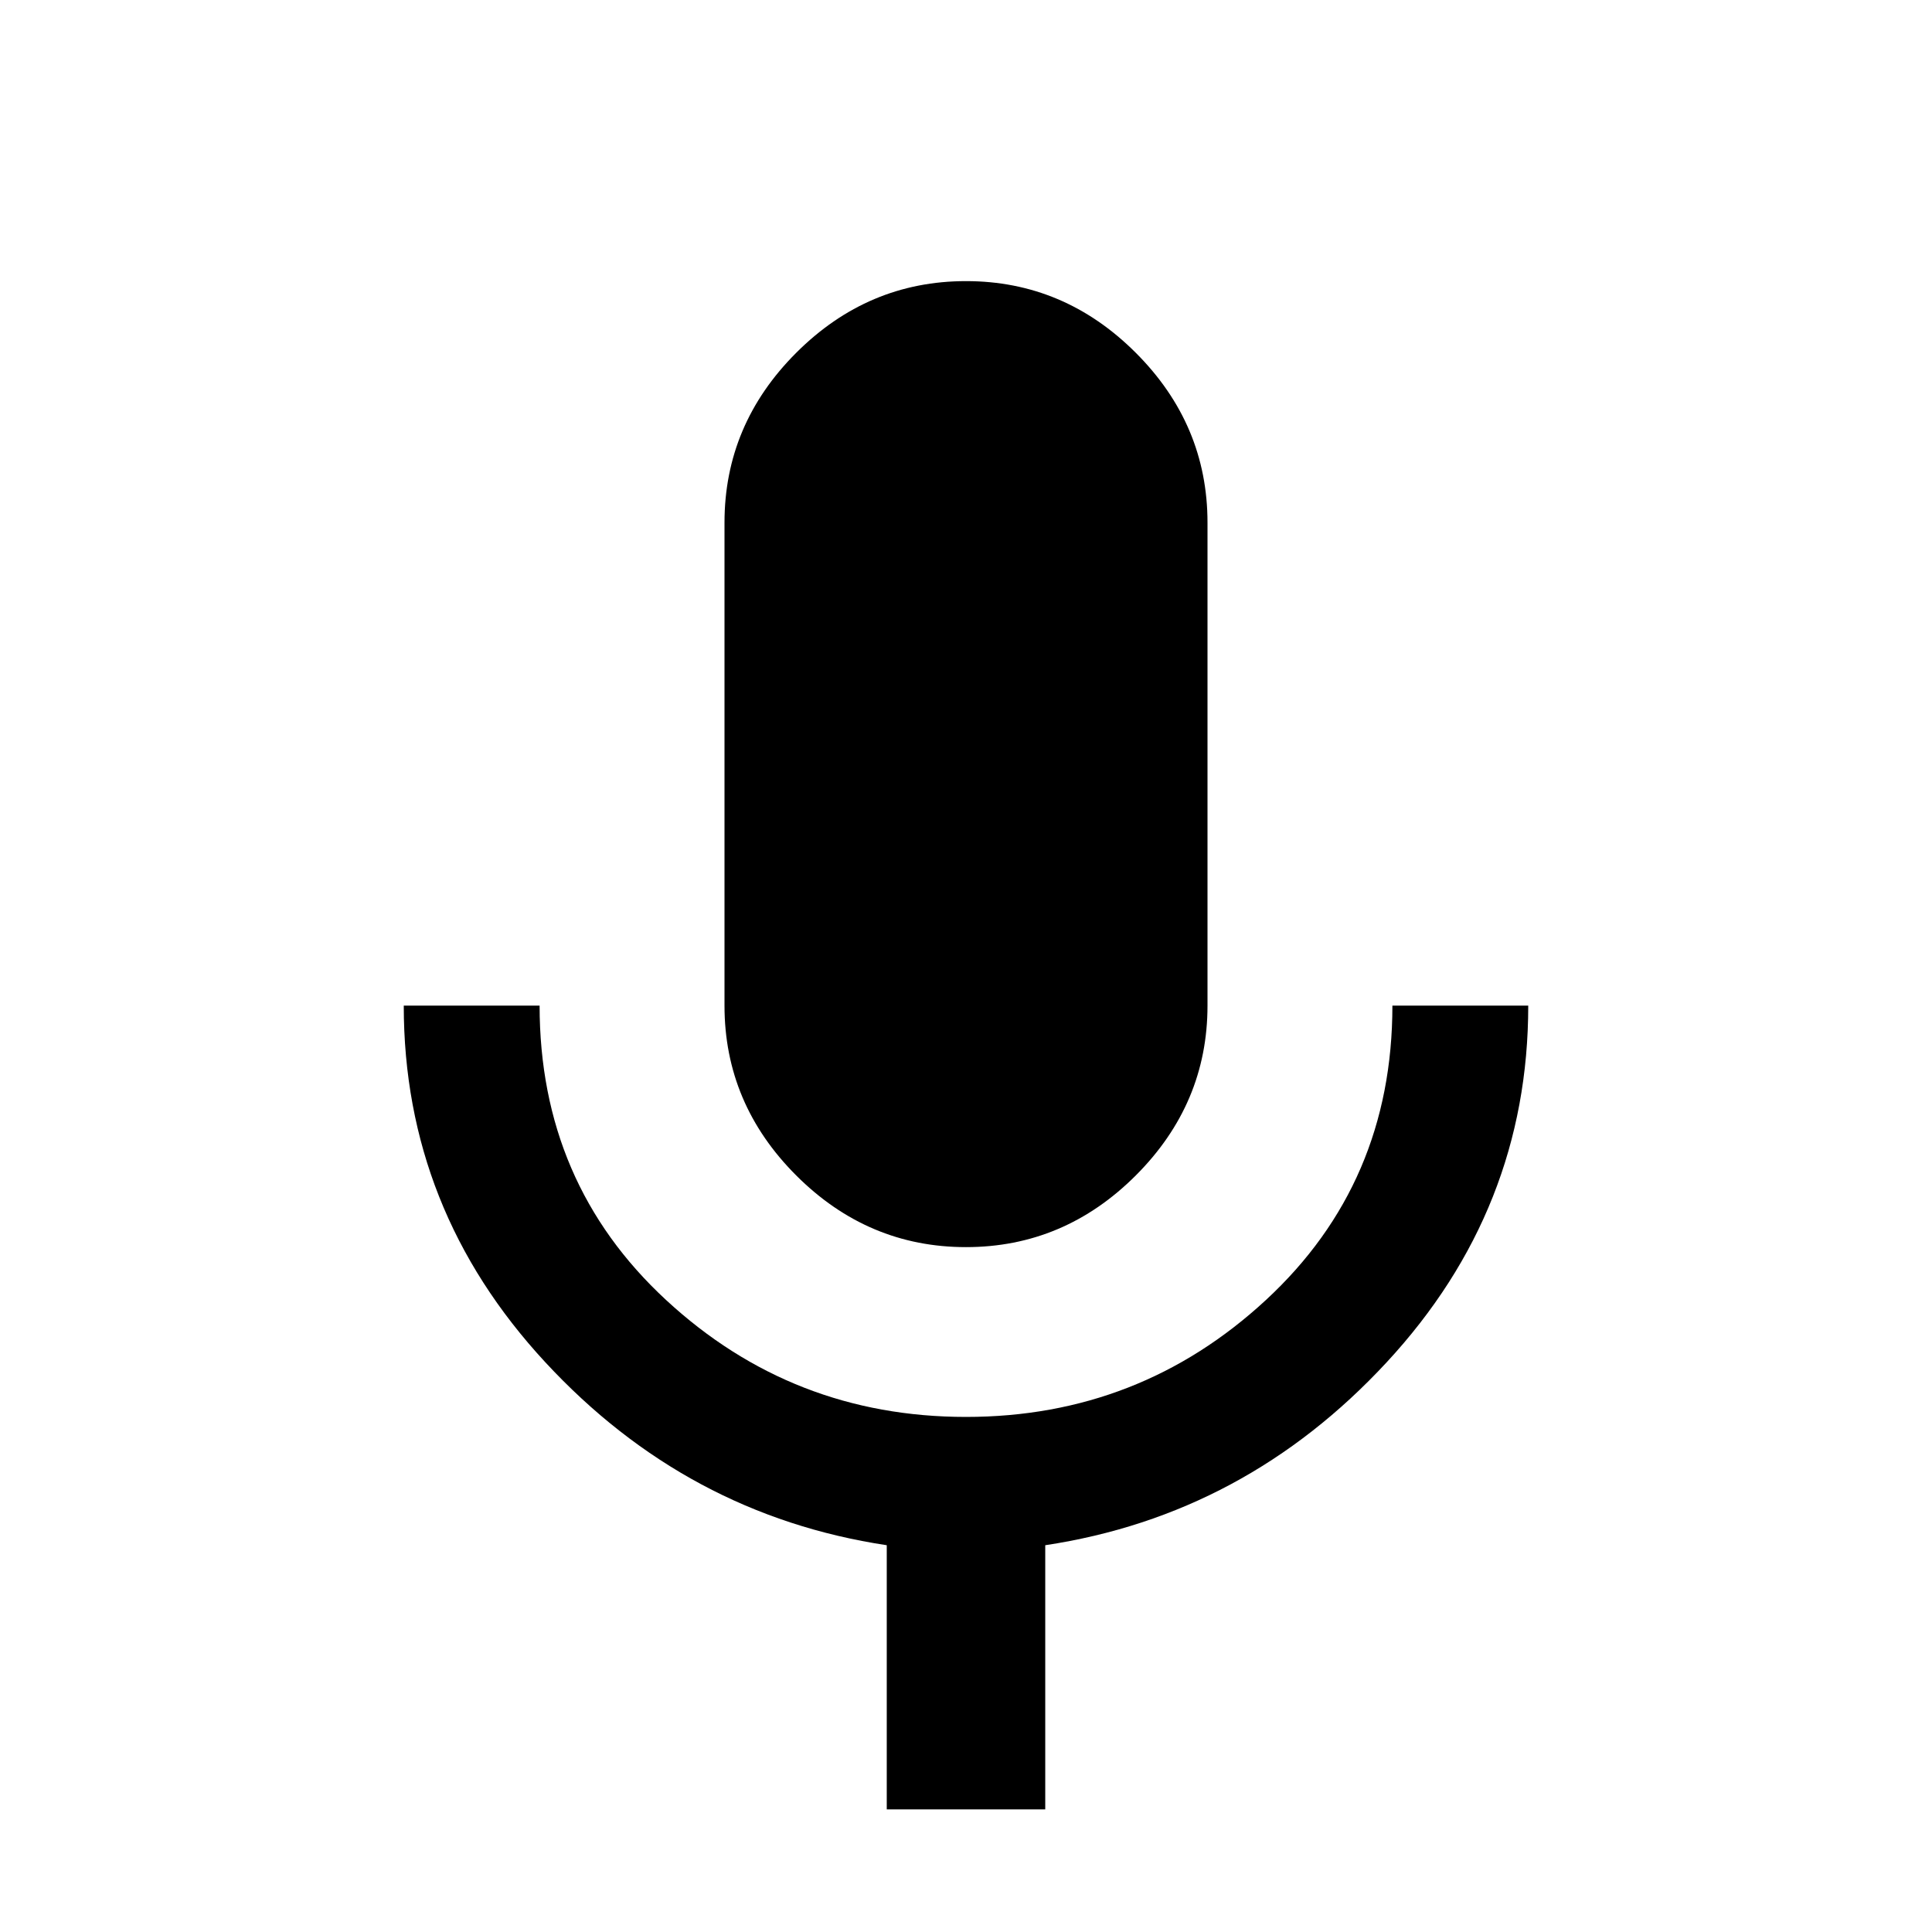 <svg xmlns="http://www.w3.org/2000/svg" viewBox="0 0 1024 1024"><path d="M738 533h72q0 108-75 189t-181 97v140h-84V819q-106-16-181-97t-75-189h72q0 94 67 156t159 62q92 0 159-62t67-156M512 661q-52 0-90-38t-38-90V277q0-52 38-90t90-38q52 0 90 38t38 90v256q0 52-38 90t-90 38z"/></svg>